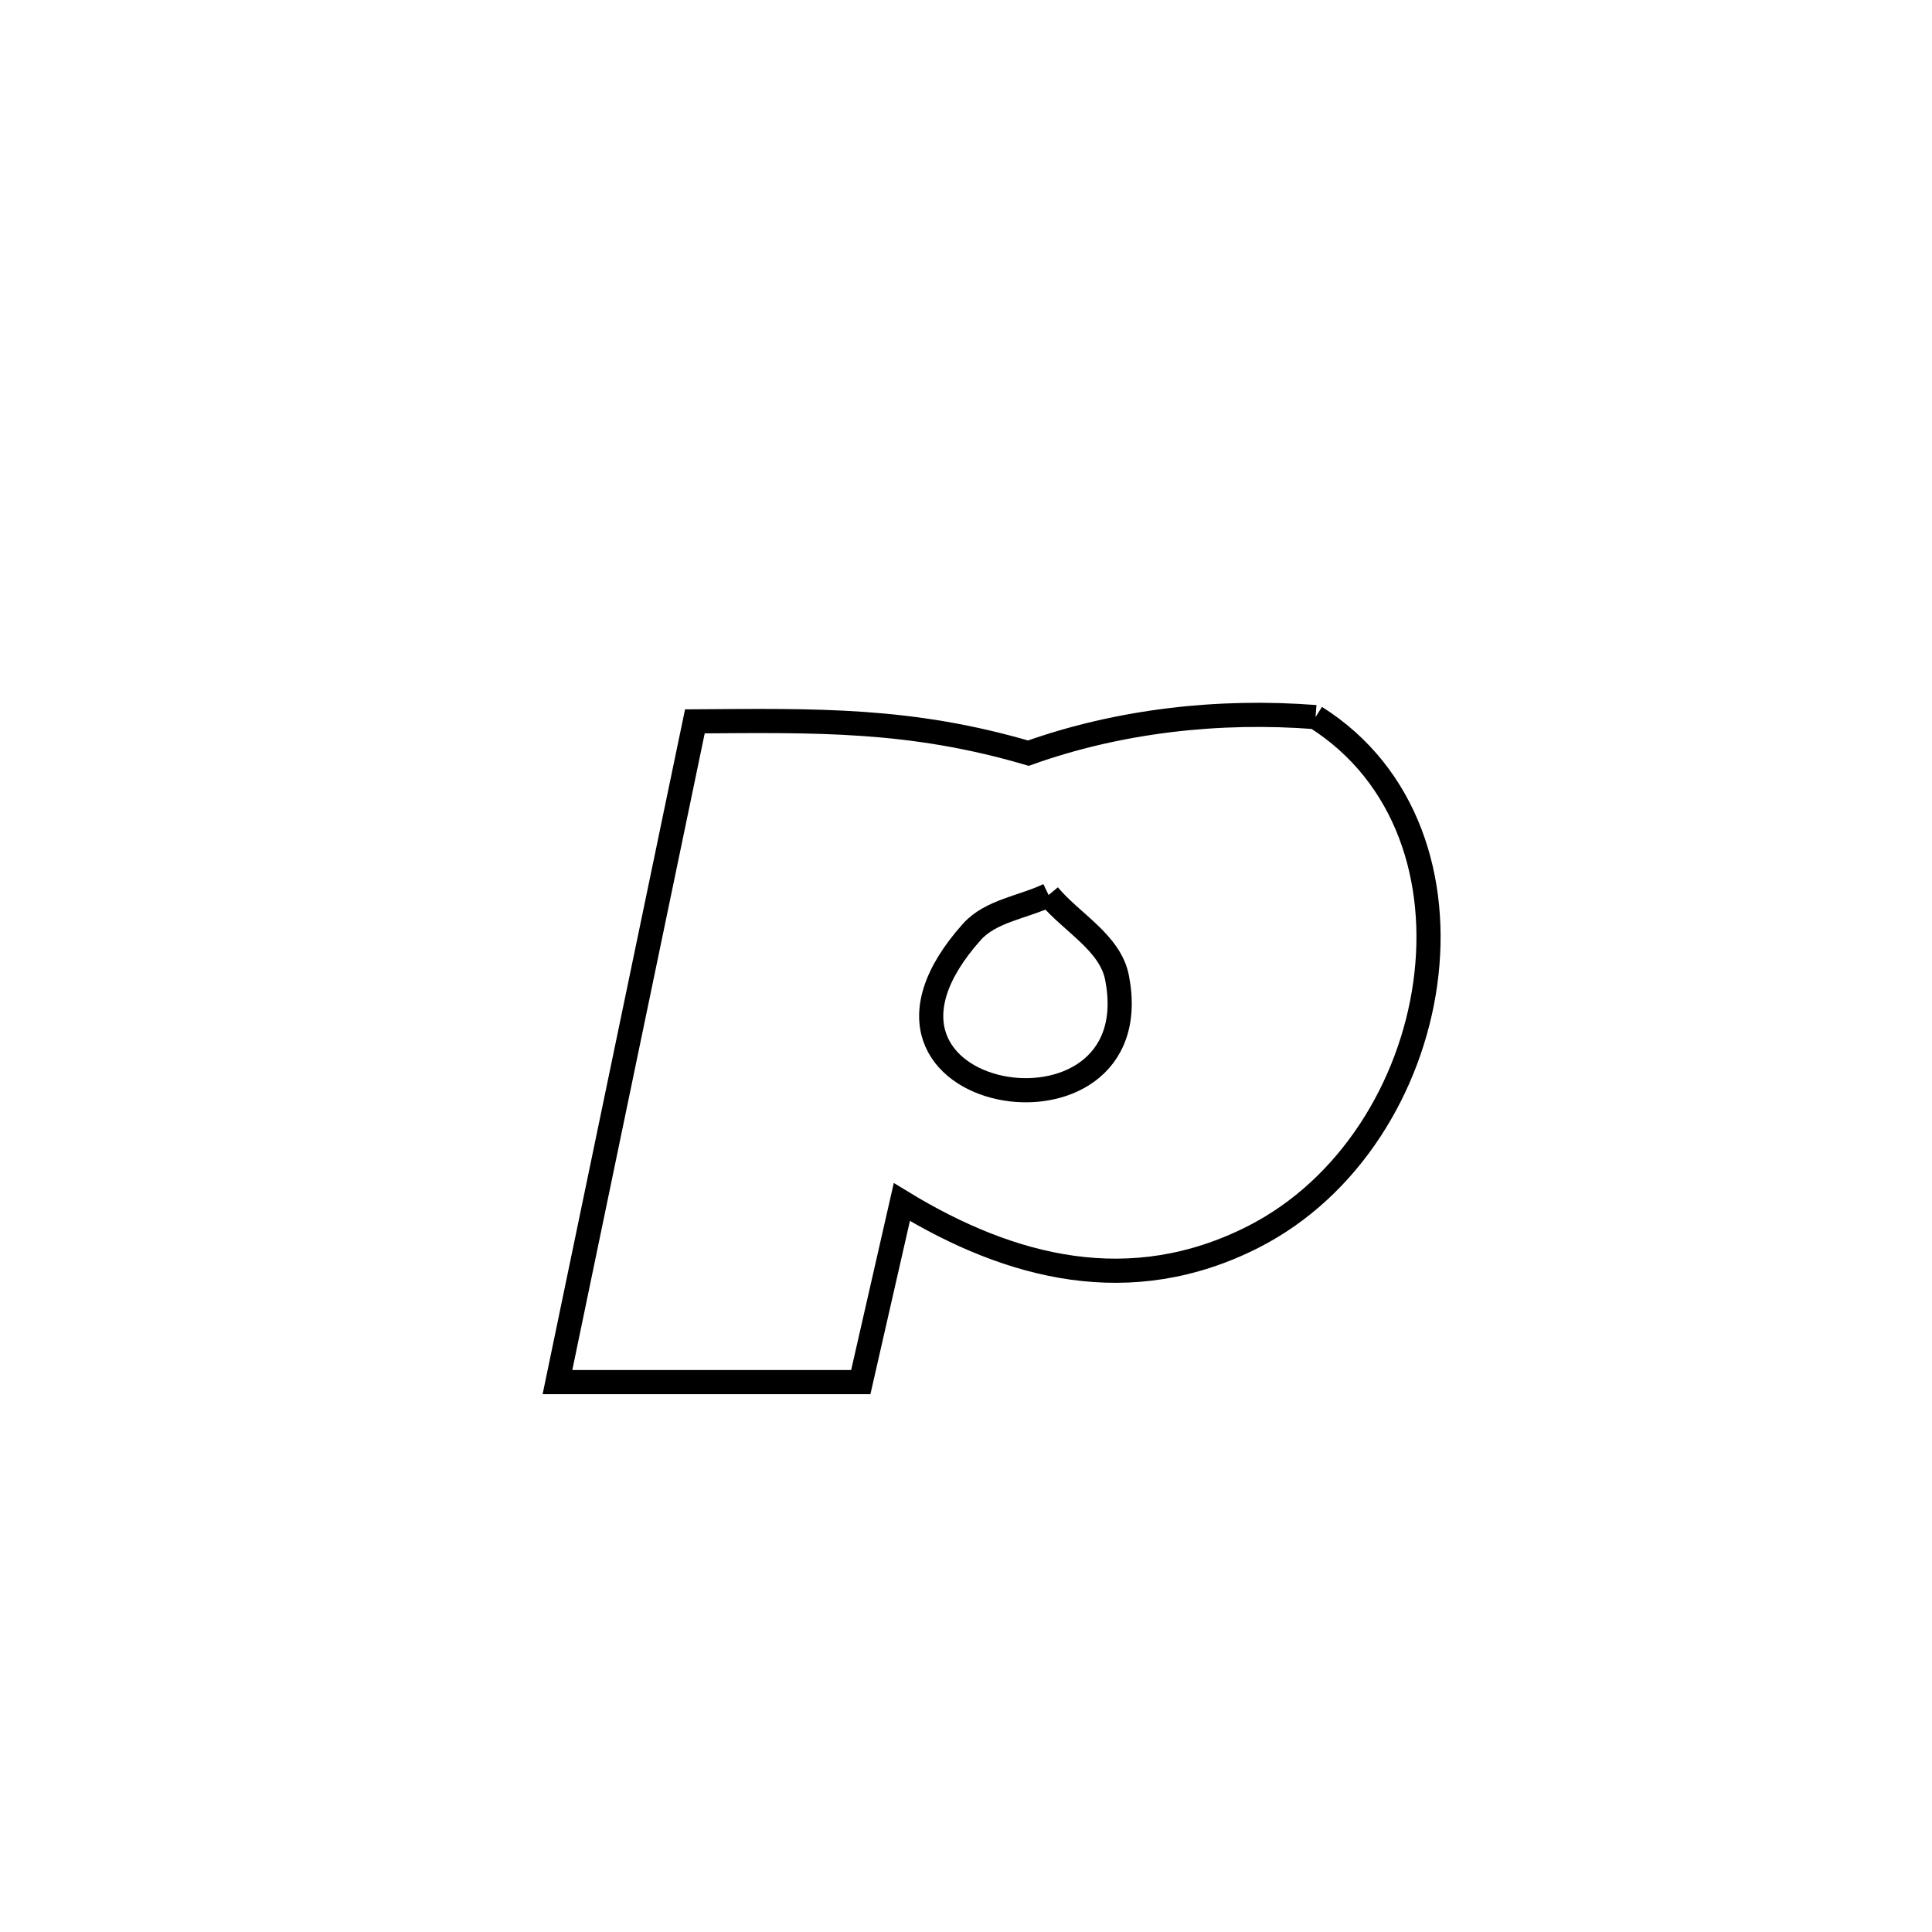 <svg xmlns="http://www.w3.org/2000/svg" viewBox="0.0 0.0 24.0 24.0" height="200px" width="200px"><path fill="none" stroke="black" stroke-width=".3" stroke-opacity="1.0"  filling="0" d="M16.342 8.908 L16.342 8.908 C17.48 9.626 17.884 10.936 17.705 12.219 C17.526 13.502 16.764 14.757 15.569 15.365 C14.046 16.138 12.557 15.758 11.203 14.932 L11.203 14.932 C11.033 15.678 10.863 16.423 10.693 17.169 L10.693 17.169 C9.437 17.169 8.181 17.169 6.925 17.169 L6.925 17.169 C7.21 15.801 7.494 14.433 7.778 13.065 C8.063 11.697 8.347 10.329 8.632 8.961 L8.632 8.961 C10.151 8.95 11.307 8.926 12.775 9.356 L12.775 9.356 C13.904 8.953 15.147 8.815 16.342 8.908 L16.342 8.908"></path>
<path fill="none" stroke="black" stroke-width=".3" stroke-opacity="1.0"  filling="0" d="M13.026 11.118 L13.026 11.118 C13.309 11.46 13.791 11.708 13.876 12.144 C14.317 14.406 10.164 13.714 12.072 11.577 C12.307 11.314 12.708 11.271 13.026 11.118 L13.026 11.118"></path></svg>